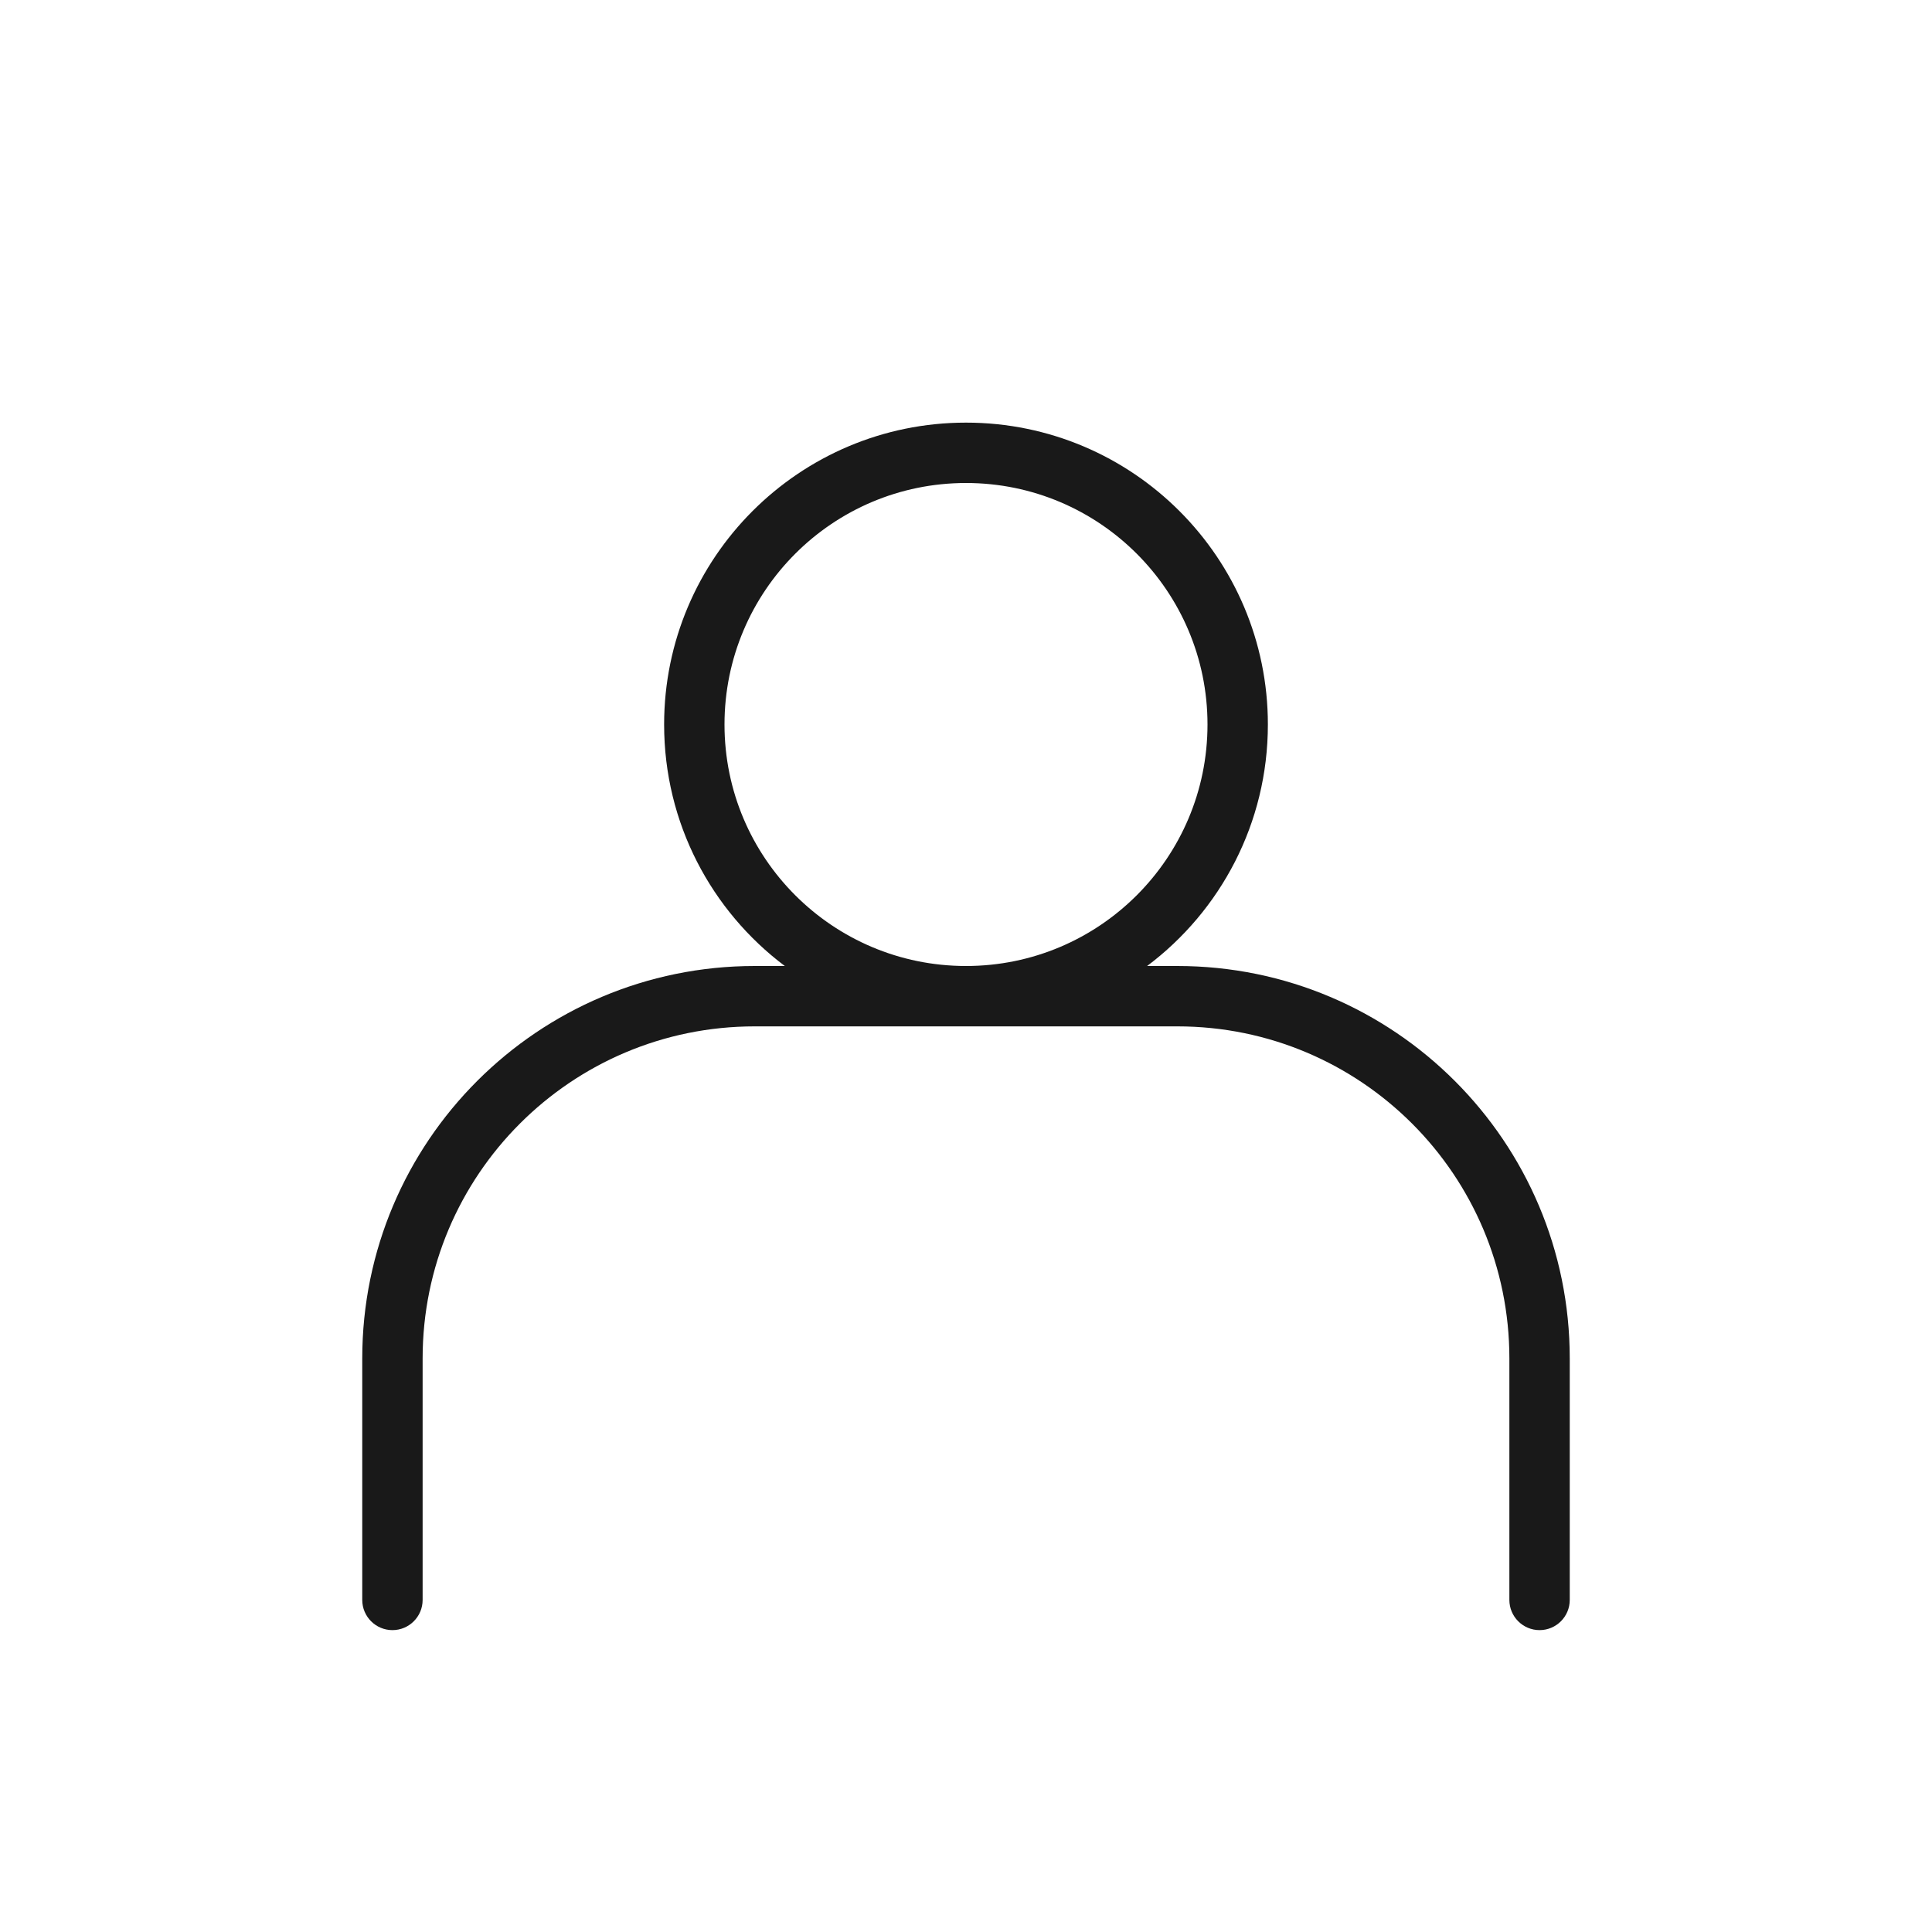 <svg width="32" height="32" viewBox="0 0 32 32" fill="none" xmlns="http://www.w3.org/2000/svg">
<path opacity="0.9" fill-rule="evenodd" clip-rule="evenodd" d="M19 16C20.215 15.088 21 13.636 21 12C21 9.239 18.761 7 16 7C13.239 7 11 9.239 11 12C11 13.636 11.785 15.088 12.999 16H12.5C8.91 16 6 18.91 6 22.5V26.5C6 26.776 6.224 27 6.5 27C6.776 27 7 26.776 7 26.5V22.5C7 19.462 9.462 17 12.5 17H19.5C22.538 17 25 19.462 25 22.5V26.5C25 26.776 25.224 27 25.5 27C25.776 27 26 26.776 26 26.5V22.5C26 18.91 23.09 16 19.5 16H19ZM12 12C12 9.791 13.791 8 16 8C18.209 8 20 9.791 20 12C20 14.209 18.209 16 16 16C13.791 16 12 14.209 12 12Z" fill="black"/>
</svg>
